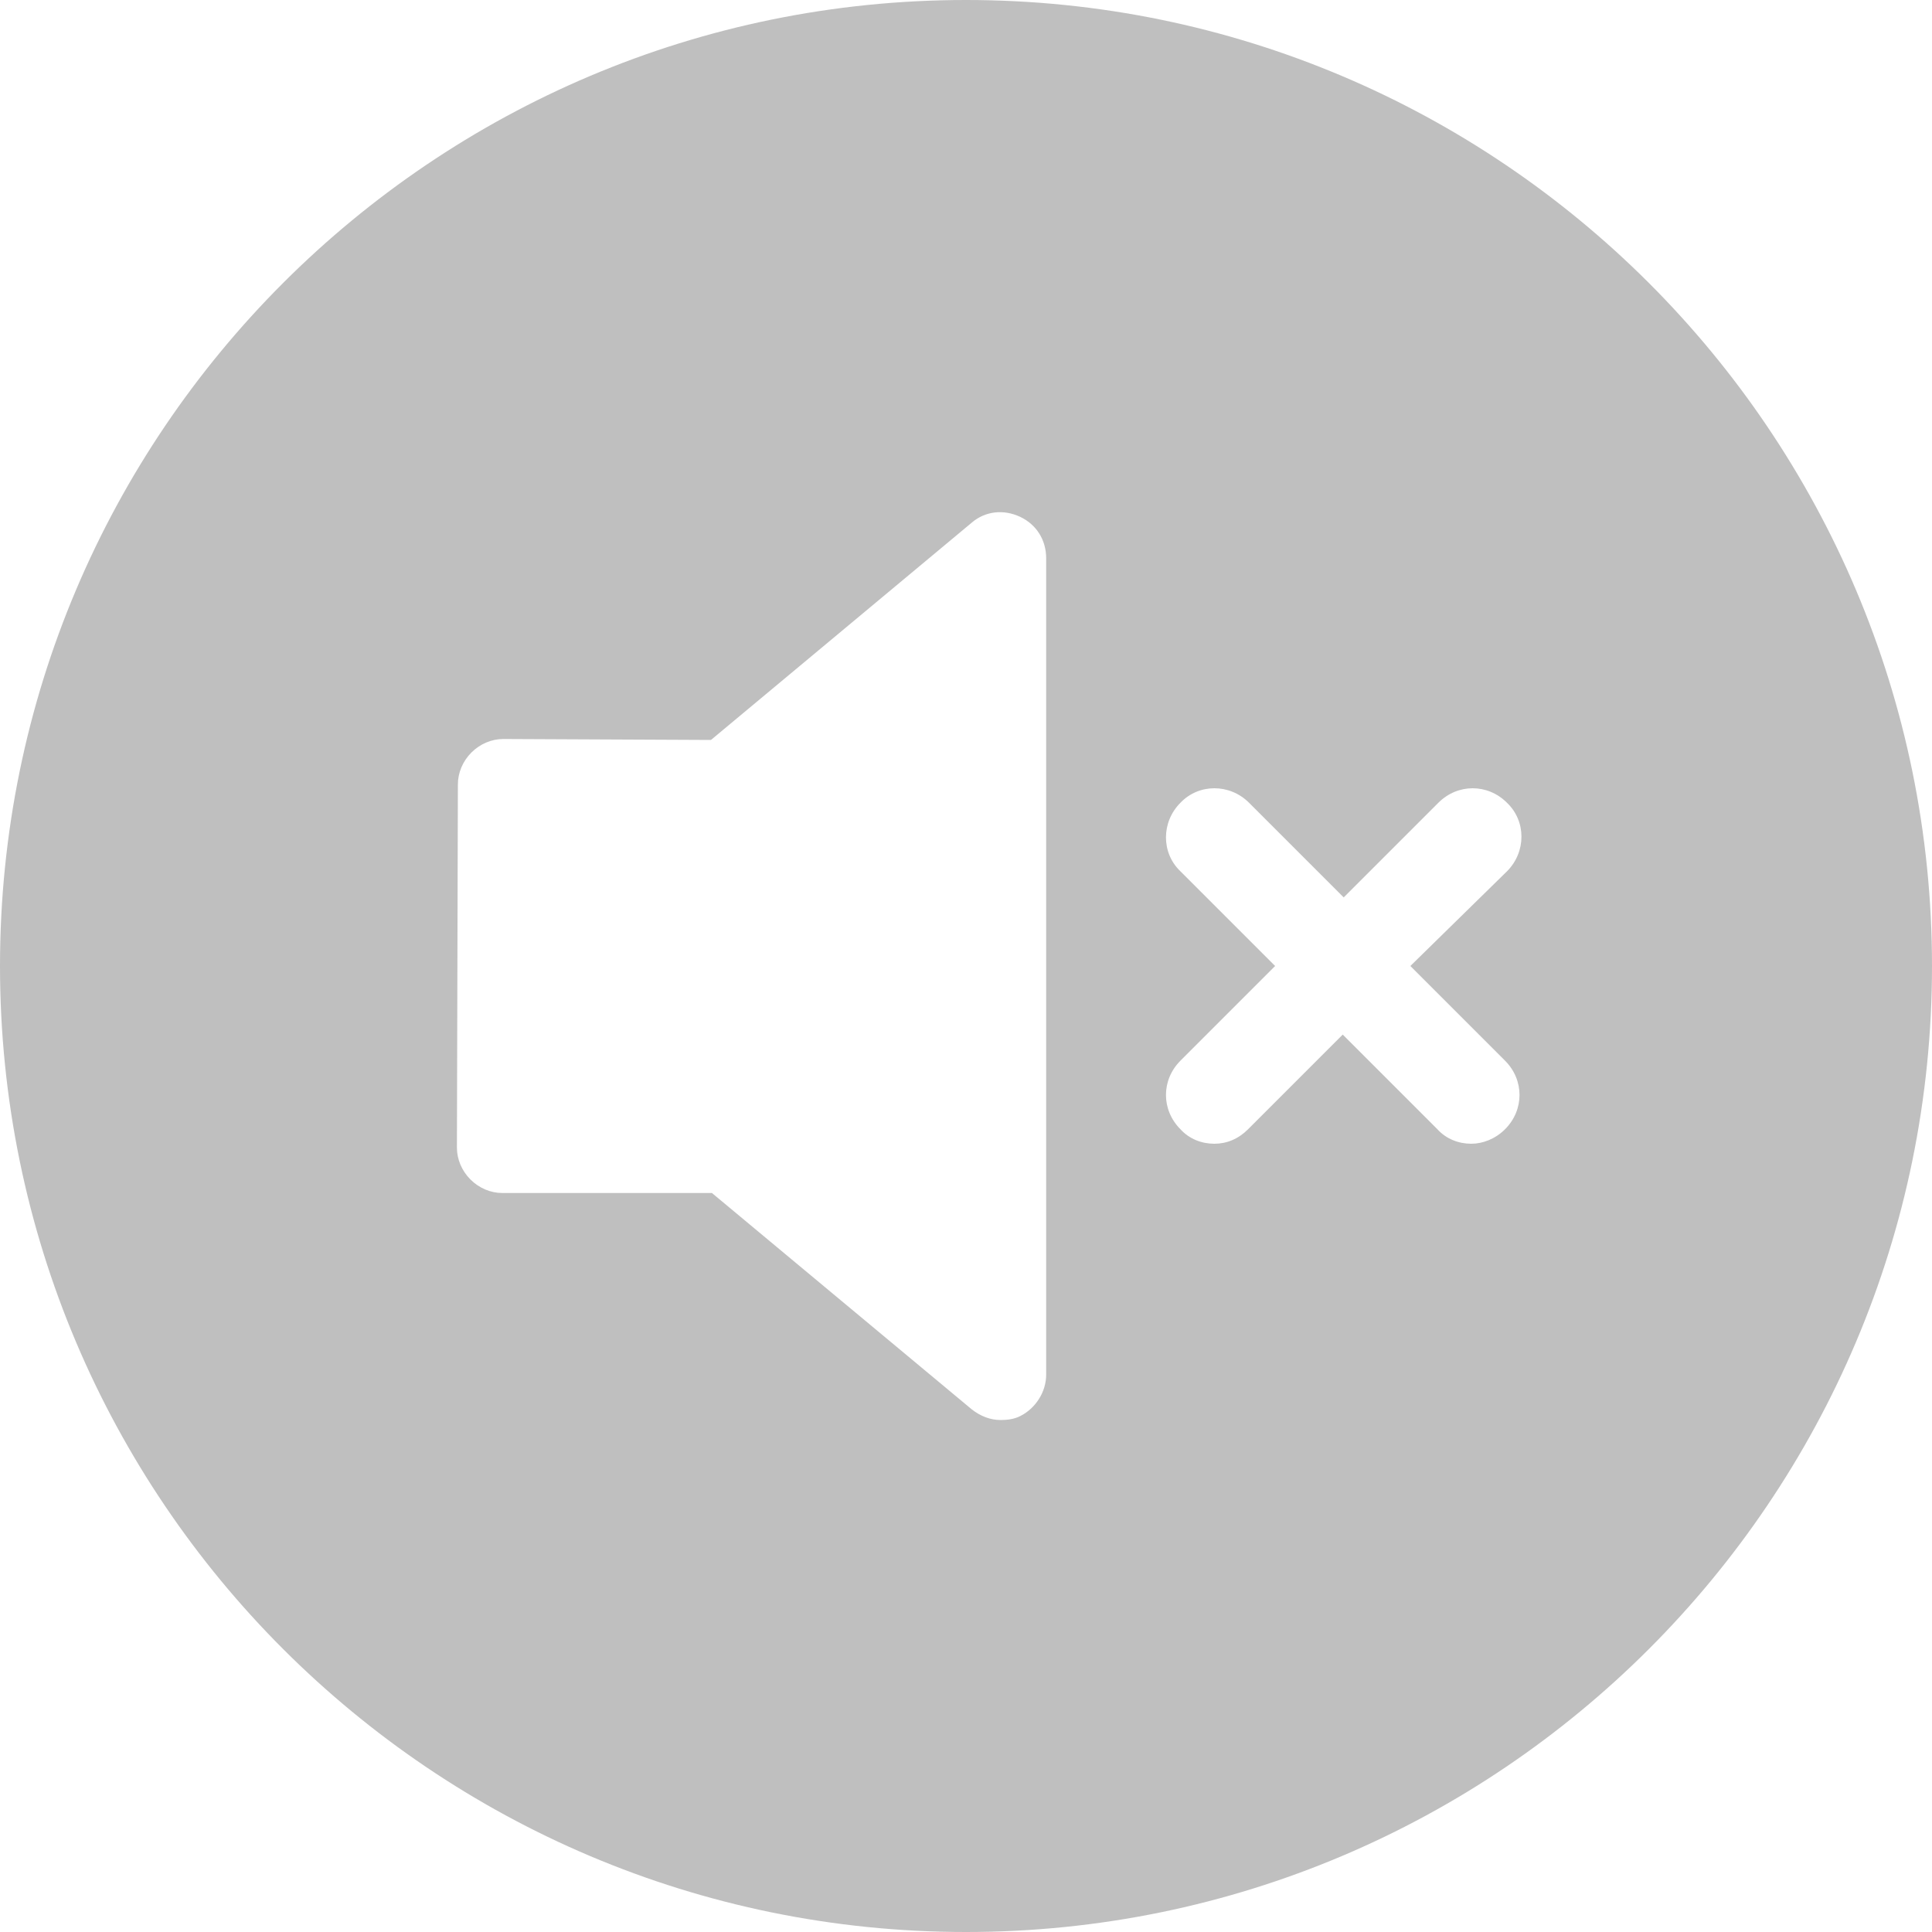 <?xml version="1.0" standalone="no"?><!DOCTYPE svg PUBLIC "-//W3C//DTD SVG 1.1//EN" "http://www.w3.org/Graphics/SVG/1.1/DTD/svg11.dtd"><svg t="1563419980338" class="icon" viewBox="0 0 1024 1024" version="1.1" xmlns="http://www.w3.org/2000/svg" p-id="3495" xmlns:xlink="http://www.w3.org/1999/xlink" width="48" height="48"><defs><style type="text/css"></style></defs><path d="M512 0C229.376 0 0 229.376 0 512s229.376 512 512 512 512-229.376 512-512S794.624 0 512 0z m42.496 728.576c0 9.216-5.632 17.92-13.824 22.016-3.072 1.536-6.656 2.048-10.24 2.048-5.632 0-10.752-2.048-15.36-5.632l-137.728-114.688H266.24c-6.144 0-12.288-2.56-16.896-7.168-4.608-4.608-7.168-10.752-7.168-16.896l0.512-192.512c0-6.144 2.56-12.288 7.168-16.896 4.608-4.608 10.752-7.168 16.896-7.168l110.08 0.512 138.24-115.2c7.168-6.144 16.896-7.168 25.6-3.072 8.704 4.096 13.824 12.288 13.824 22.016v432.64z m243.2-166.4c10.24 10.24 10.24 26.112 0 36.352-5.12 5.12-11.776 7.68-17.92 7.68-6.656 0-13.312-2.56-17.92-7.68l-50.176-50.176-50.176 50.176c-5.12 5.12-11.264 7.68-17.92 7.68-6.656 0-13.312-2.56-17.92-7.68-10.24-10.24-10.24-26.112 0-36.352l50.176-50.176-50.176-50.176c-10.24-9.728-10.24-26.112 0-36.352 9.728-10.24 26.112-10.24 36.352 0l50.176 50.176 50.176-50.176c10.24-10.24 26.112-10.24 36.352 0 10.24 9.728 10.24 26.112 0 36.352l-51.2 50.176 50.176 50.176z" p-id="3496" fill="#bfbfbf"></path></svg>